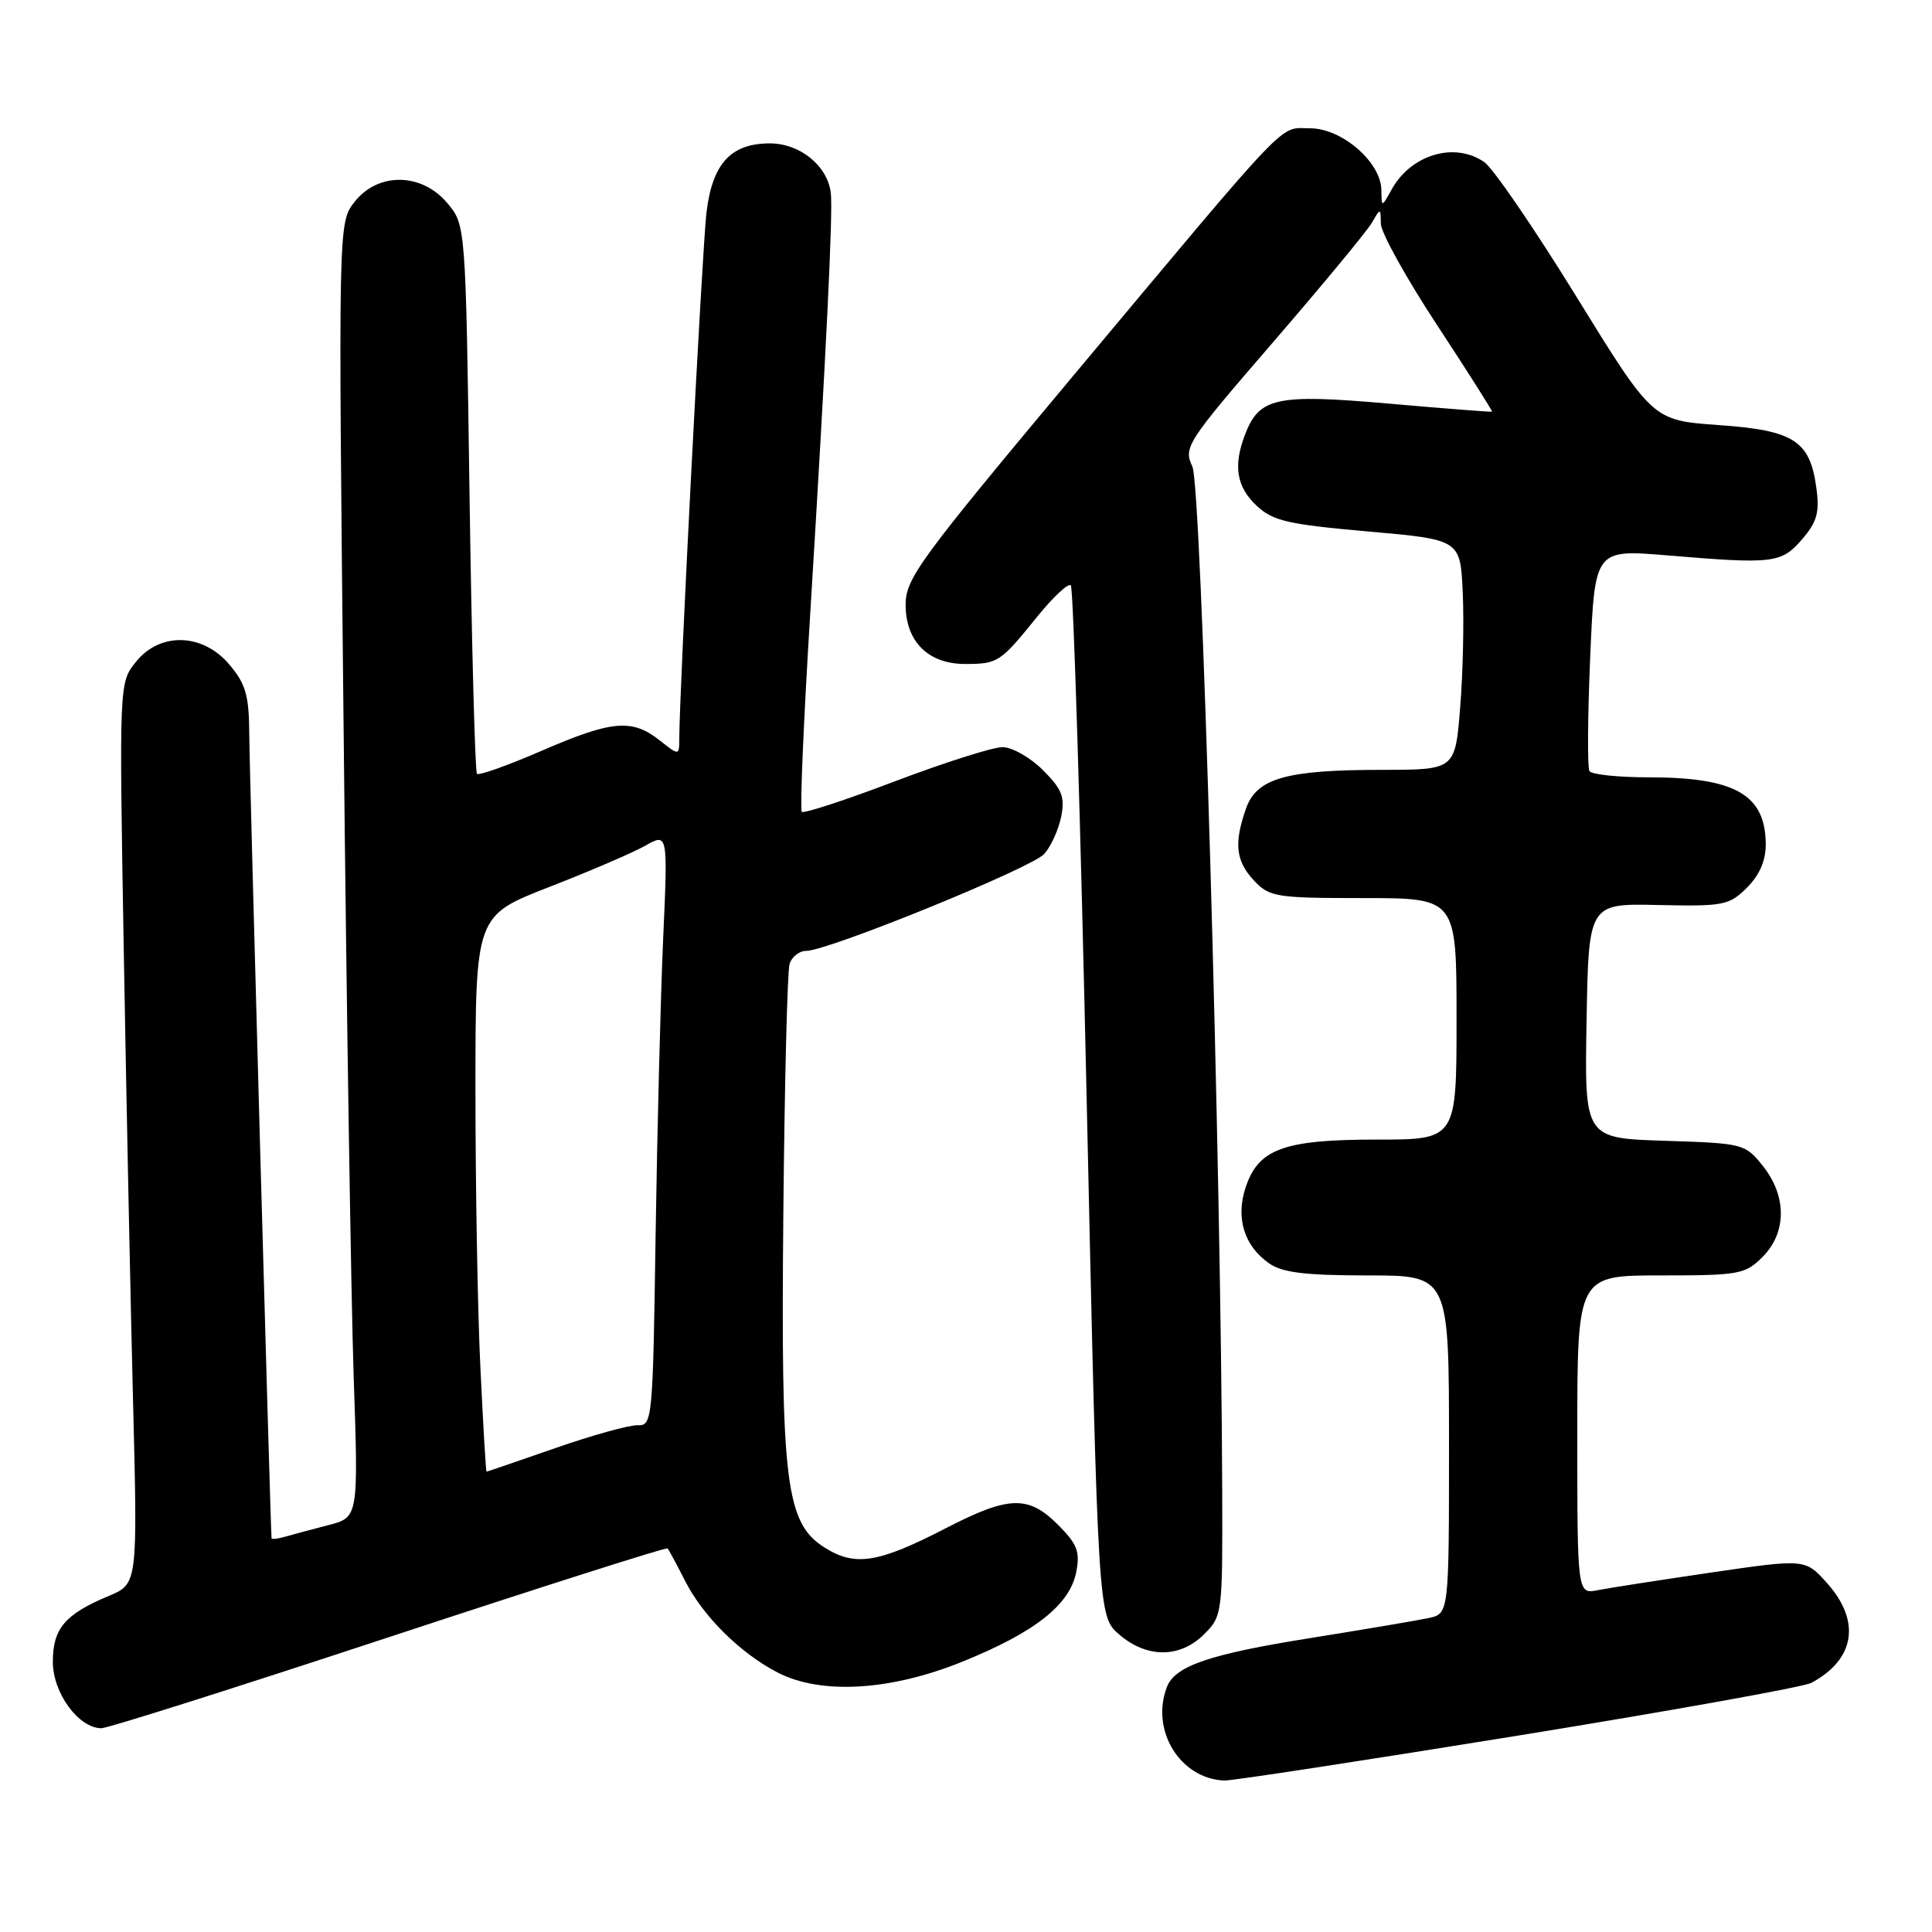 <?xml version="1.0" encoding="UTF-8" standalone="no"?>
<!DOCTYPE svg PUBLIC "-//W3C//DTD SVG 1.1//EN" "http://www.w3.org/Graphics/SVG/1.1/DTD/svg11.dtd" >
<svg xmlns="http://www.w3.org/2000/svg" xmlns:xlink="http://www.w3.org/1999/xlink" version="1.1" viewBox="0 0 256 256">
 <g >
 <path fill="currentColor"
d=" M 201.07 229.99 C 221.48 226.68 239.00 223.53 240.01 222.99 C 245.80 219.89 246.61 214.83 242.11 209.79 C 239.21 206.55 239.21 206.55 226.86 208.35 C 220.06 209.35 213.26 210.40 211.75 210.70 C 209.00 211.25 209.00 211.25 209.00 190.12 C 209.00 169.00 209.00 169.00 220.05 169.00 C 230.44 169.00 231.24 168.86 233.55 166.55 C 236.76 163.33 236.78 158.49 233.59 154.50 C 231.24 151.55 231.00 151.49 220.57 151.16 C 209.95 150.82 209.95 150.82 210.23 135.26 C 210.50 119.71 210.50 119.71 219.74 119.92 C 228.40 120.11 229.13 119.96 231.49 117.61 C 233.18 115.91 233.99 114.01 233.97 111.80 C 233.91 105.28 229.89 103.00 218.49 103.00 C 214.44 103.00 210.89 102.63 210.61 102.17 C 210.33 101.72 210.37 94.92 210.71 87.07 C 211.32 72.79 211.32 72.79 220.91 73.59 C 235.01 74.77 236.04 74.65 238.79 71.45 C 240.76 69.17 241.12 67.90 240.68 64.67 C 239.84 58.39 237.72 57.02 227.68 56.32 C 218.99 55.70 218.99 55.70 208.90 39.34 C 203.36 30.35 197.86 22.31 196.69 21.49 C 192.77 18.75 186.97 20.46 184.40 25.11 C 183.07 27.50 183.07 27.50 183.04 25.17 C 182.98 21.48 177.81 17.00 173.60 17.00 C 169.37 17.00 171.55 14.72 142.10 49.92 C 121.84 74.15 120.00 76.66 120.00 80.13 C 120.00 85.02 123.02 88.01 127.94 87.98 C 132.24 87.97 132.55 87.76 137.43 81.72 C 139.55 79.10 141.56 77.22 141.89 77.56 C 142.23 77.89 143.18 108.77 144.00 146.17 C 145.50 214.17 145.50 214.17 148.31 216.59 C 151.97 219.74 156.37 219.72 159.55 216.55 C 161.96 214.14 162.00 213.80 161.95 197.80 C 161.81 154.23 159.20 64.40 158.00 61.83 C 156.80 59.26 157.18 58.67 168.70 45.33 C 175.27 37.72 181.16 30.60 181.79 29.50 C 182.92 27.53 182.94 27.54 182.97 29.65 C 182.99 30.83 186.35 36.89 190.45 43.12 C 194.54 49.35 197.80 54.49 197.70 54.55 C 197.59 54.61 191.43 54.13 184.00 53.48 C 169.10 52.17 166.84 52.66 164.96 57.62 C 163.39 61.73 163.85 64.51 166.50 67.00 C 168.66 69.03 170.61 69.48 181.25 70.42 C 193.50 71.50 193.50 71.50 193.82 78.50 C 194.00 82.35 193.85 89.21 193.48 93.75 C 192.82 102.00 192.82 102.00 183.16 102.01 C 170.38 102.01 166.50 103.12 165.09 107.17 C 163.48 111.78 163.75 114.10 166.17 116.69 C 168.22 118.86 169.08 119.00 180.67 119.00 C 193.00 119.00 193.00 119.00 193.00 135.00 C 193.00 151.00 193.00 151.00 182.45 151.00 C 170.10 151.00 166.74 152.23 165.05 157.34 C 163.71 161.40 164.85 165.08 168.16 167.40 C 169.91 168.63 172.96 169.00 181.22 169.00 C 192.00 169.00 192.00 169.00 192.00 191.42 C 192.00 213.84 192.00 213.84 189.25 214.41 C 187.74 214.73 180.69 215.92 173.58 217.06 C 160.24 219.19 155.69 220.75 154.62 223.54 C 152.42 229.28 156.37 235.70 162.24 235.93 C 163.19 235.97 180.67 233.29 201.07 229.99 Z  M 51.57 216.92 C 71.71 210.28 88.31 204.99 88.46 205.17 C 88.62 205.35 89.67 207.30 90.79 209.50 C 93.17 214.18 98.07 219.03 103.00 221.60 C 108.75 224.58 117.93 224.06 127.50 220.19 C 137.14 216.29 141.76 212.65 142.61 208.29 C 143.13 205.60 142.74 204.59 140.19 202.04 C 136.26 198.10 133.67 198.19 125.30 202.51 C 116.41 207.10 113.33 207.60 109.33 205.10 C 104.10 201.85 103.45 196.58 103.80 160.50 C 103.96 143.45 104.33 128.71 104.62 127.75 C 104.90 126.79 105.89 126.00 106.81 126.00 C 109.71 126.00 136.66 115.03 138.36 113.16 C 139.25 112.17 140.26 109.95 140.61 108.22 C 141.13 105.60 140.73 104.57 138.19 102.04 C 136.52 100.37 134.11 99.00 132.83 99.00 C 131.55 99.00 125.15 101.04 118.60 103.52 C 112.06 106.01 106.49 107.83 106.24 107.57 C 105.98 107.31 106.48 95.49 107.36 81.30 C 109.49 46.58 110.40 27.91 110.08 25.50 C 109.61 21.93 105.97 19.00 102.01 19.00 C 96.84 19.00 94.39 21.67 93.61 28.17 C 93.06 32.76 90.03 91.26 90.01 97.82 C 90.00 100.15 90.00 100.15 87.37 98.07 C 83.73 95.21 81.06 95.45 71.73 99.50 C 67.29 101.42 63.45 102.79 63.20 102.54 C 62.95 102.28 62.51 85.82 62.22 65.94 C 61.71 29.80 61.71 29.80 59.26 26.90 C 55.87 22.87 50.09 22.79 46.98 26.75 C 44.82 29.50 44.82 29.50 45.53 96.50 C 45.91 133.35 46.52 171.95 46.86 182.28 C 47.50 201.06 47.50 201.06 43.50 202.09 C 41.30 202.66 38.71 203.35 37.75 203.63 C 36.79 203.91 35.99 203.99 35.98 203.82 C 35.81 201.42 33.04 101.80 33.03 97.33 C 33.00 92.17 32.58 90.65 30.41 88.08 C 26.87 83.86 21.16 83.71 17.97 87.75 C 15.79 90.49 15.79 90.58 16.40 126.00 C 16.74 145.53 17.29 172.38 17.63 185.69 C 18.24 209.87 18.24 209.87 14.41 211.47 C 8.60 213.90 7.00 215.79 7.00 220.20 C 7.00 224.33 10.42 229.00 13.44 229.00 C 14.28 229.00 31.44 223.56 51.57 216.92 Z  M 63.66 181.34 C 63.29 173.83 63.00 157.26 63.00 144.51 C 63.00 121.34 63.00 121.34 72.75 117.54 C 78.11 115.46 83.85 112.99 85.50 112.06 C 88.50 110.36 88.50 110.36 87.87 124.43 C 87.53 132.17 87.08 149.85 86.87 163.71 C 86.51 188.17 86.44 188.93 84.50 188.85 C 83.40 188.81 78.48 190.17 73.56 191.89 C 68.65 193.60 64.55 195.00 64.47 195.00 C 64.38 195.00 64.02 188.85 63.66 181.34 Z "/>
</g>
</svg>